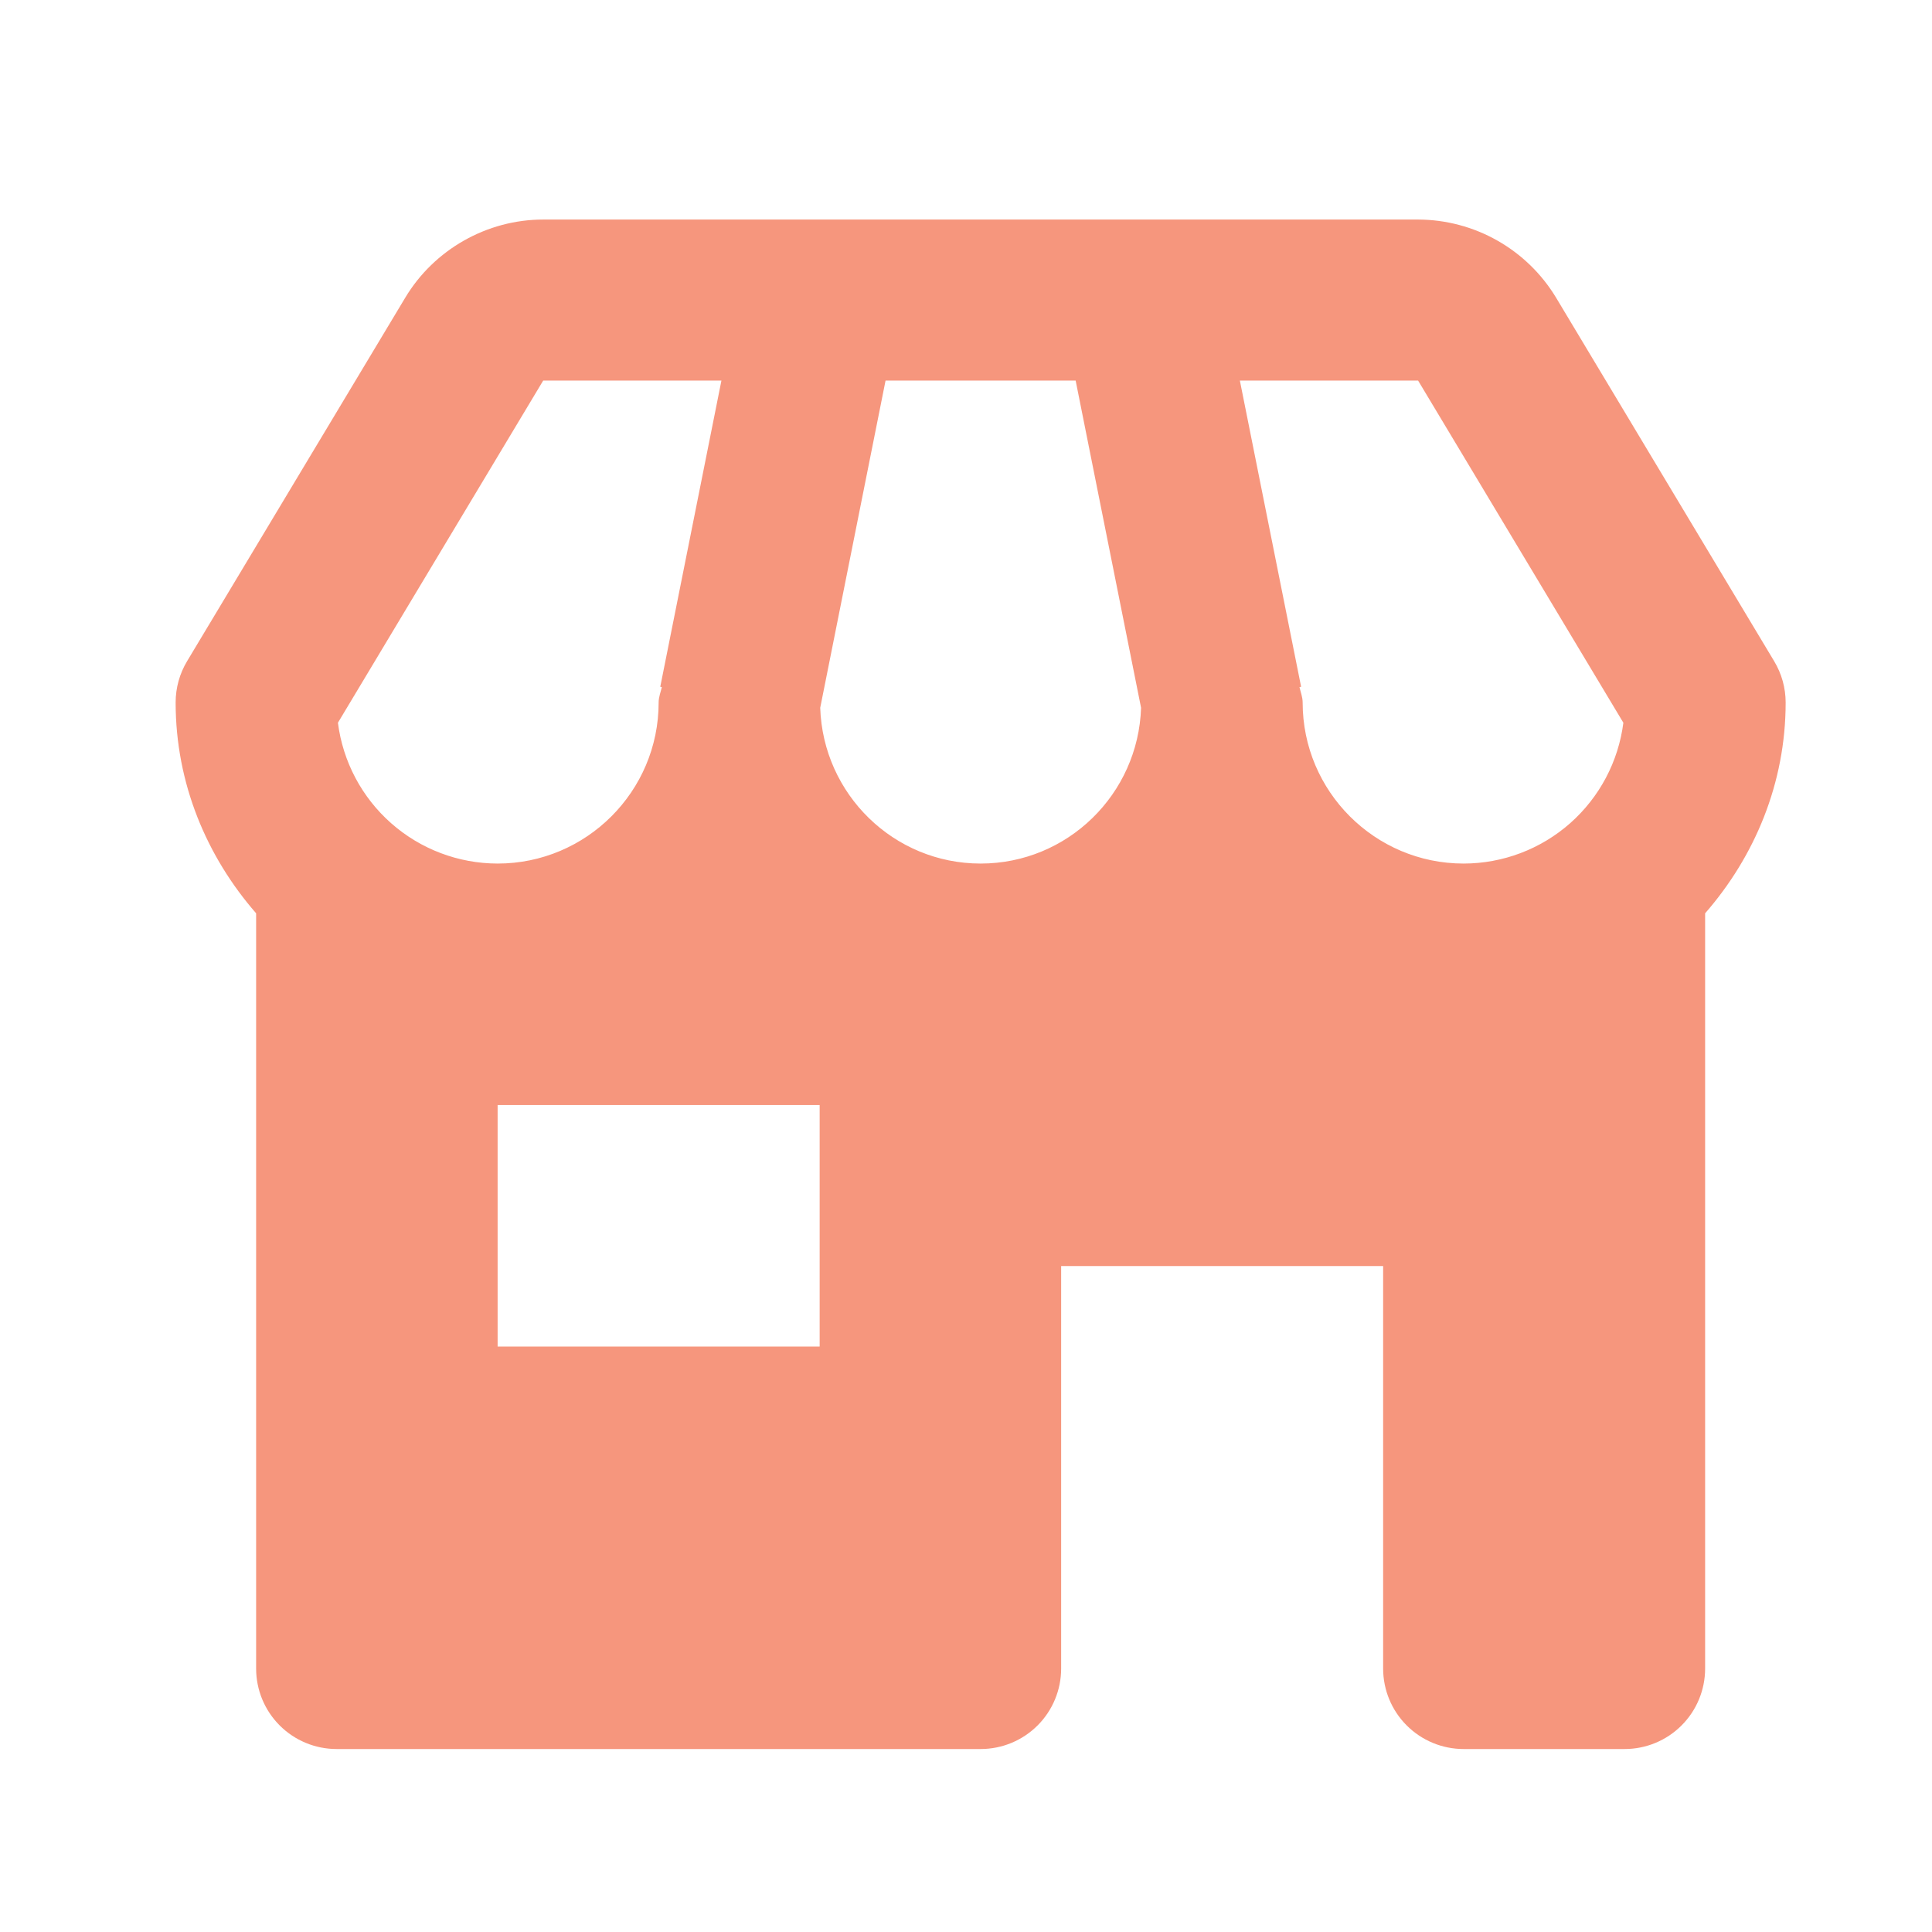 <svg width="44" height="44" viewBox="0 0 44 44" fill="none" xmlns="http://www.w3.org/2000/svg">
<path d="M40.667 16C40.667 15.667 40.576 15.341 40.404 15.056L35.438 6.778C35.111 6.237 34.65 5.789 34.1 5.478C33.549 5.166 32.928 5.002 32.296 5H12.371C11.091 5 9.887 5.682 9.229 6.78L4.262 15.056C4.09 15.341 4 15.667 4 16C4 17.843 4.708 19.509 5.833 20.8V38C5.833 38.486 6.026 38.953 6.37 39.296C6.714 39.64 7.18 39.833 7.667 39.833H22.333C22.82 39.833 23.286 39.64 23.63 39.296C23.974 38.953 24.167 38.486 24.167 38V28.833H31.5V38C31.5 38.486 31.693 38.953 32.037 39.296C32.381 39.64 32.847 39.833 33.333 39.833H37C37.486 39.833 37.953 39.64 38.296 39.296C38.64 38.953 38.833 38.486 38.833 38V20.8C39.959 19.509 40.667 17.843 40.667 16ZM36.971 16.46C36.858 17.346 36.426 18.159 35.757 18.75C35.087 19.34 34.226 19.666 33.333 19.667C31.311 19.667 29.667 18.022 29.667 16C29.667 15.875 29.621 15.765 29.595 15.648L29.632 15.641L28.237 8.667H32.296L36.971 16.46ZM18.68 16.119L20.168 8.667H24.497L25.987 16.119C25.923 18.086 24.313 19.667 22.333 19.667C20.353 19.667 18.744 18.086 18.68 16.119ZM12.371 8.667H16.43L15.037 15.641L15.073 15.648C15.046 15.765 15 15.875 15 16C15 18.022 13.355 19.667 11.333 19.667C10.441 19.666 9.579 19.34 8.91 18.75C8.24 18.159 7.809 17.346 7.696 16.46L12.371 8.667ZM18.667 30.667H11.333V25.167H18.667V30.667Z" fill="#F15E38" fill-opacity="0.65"/>
</svg>
